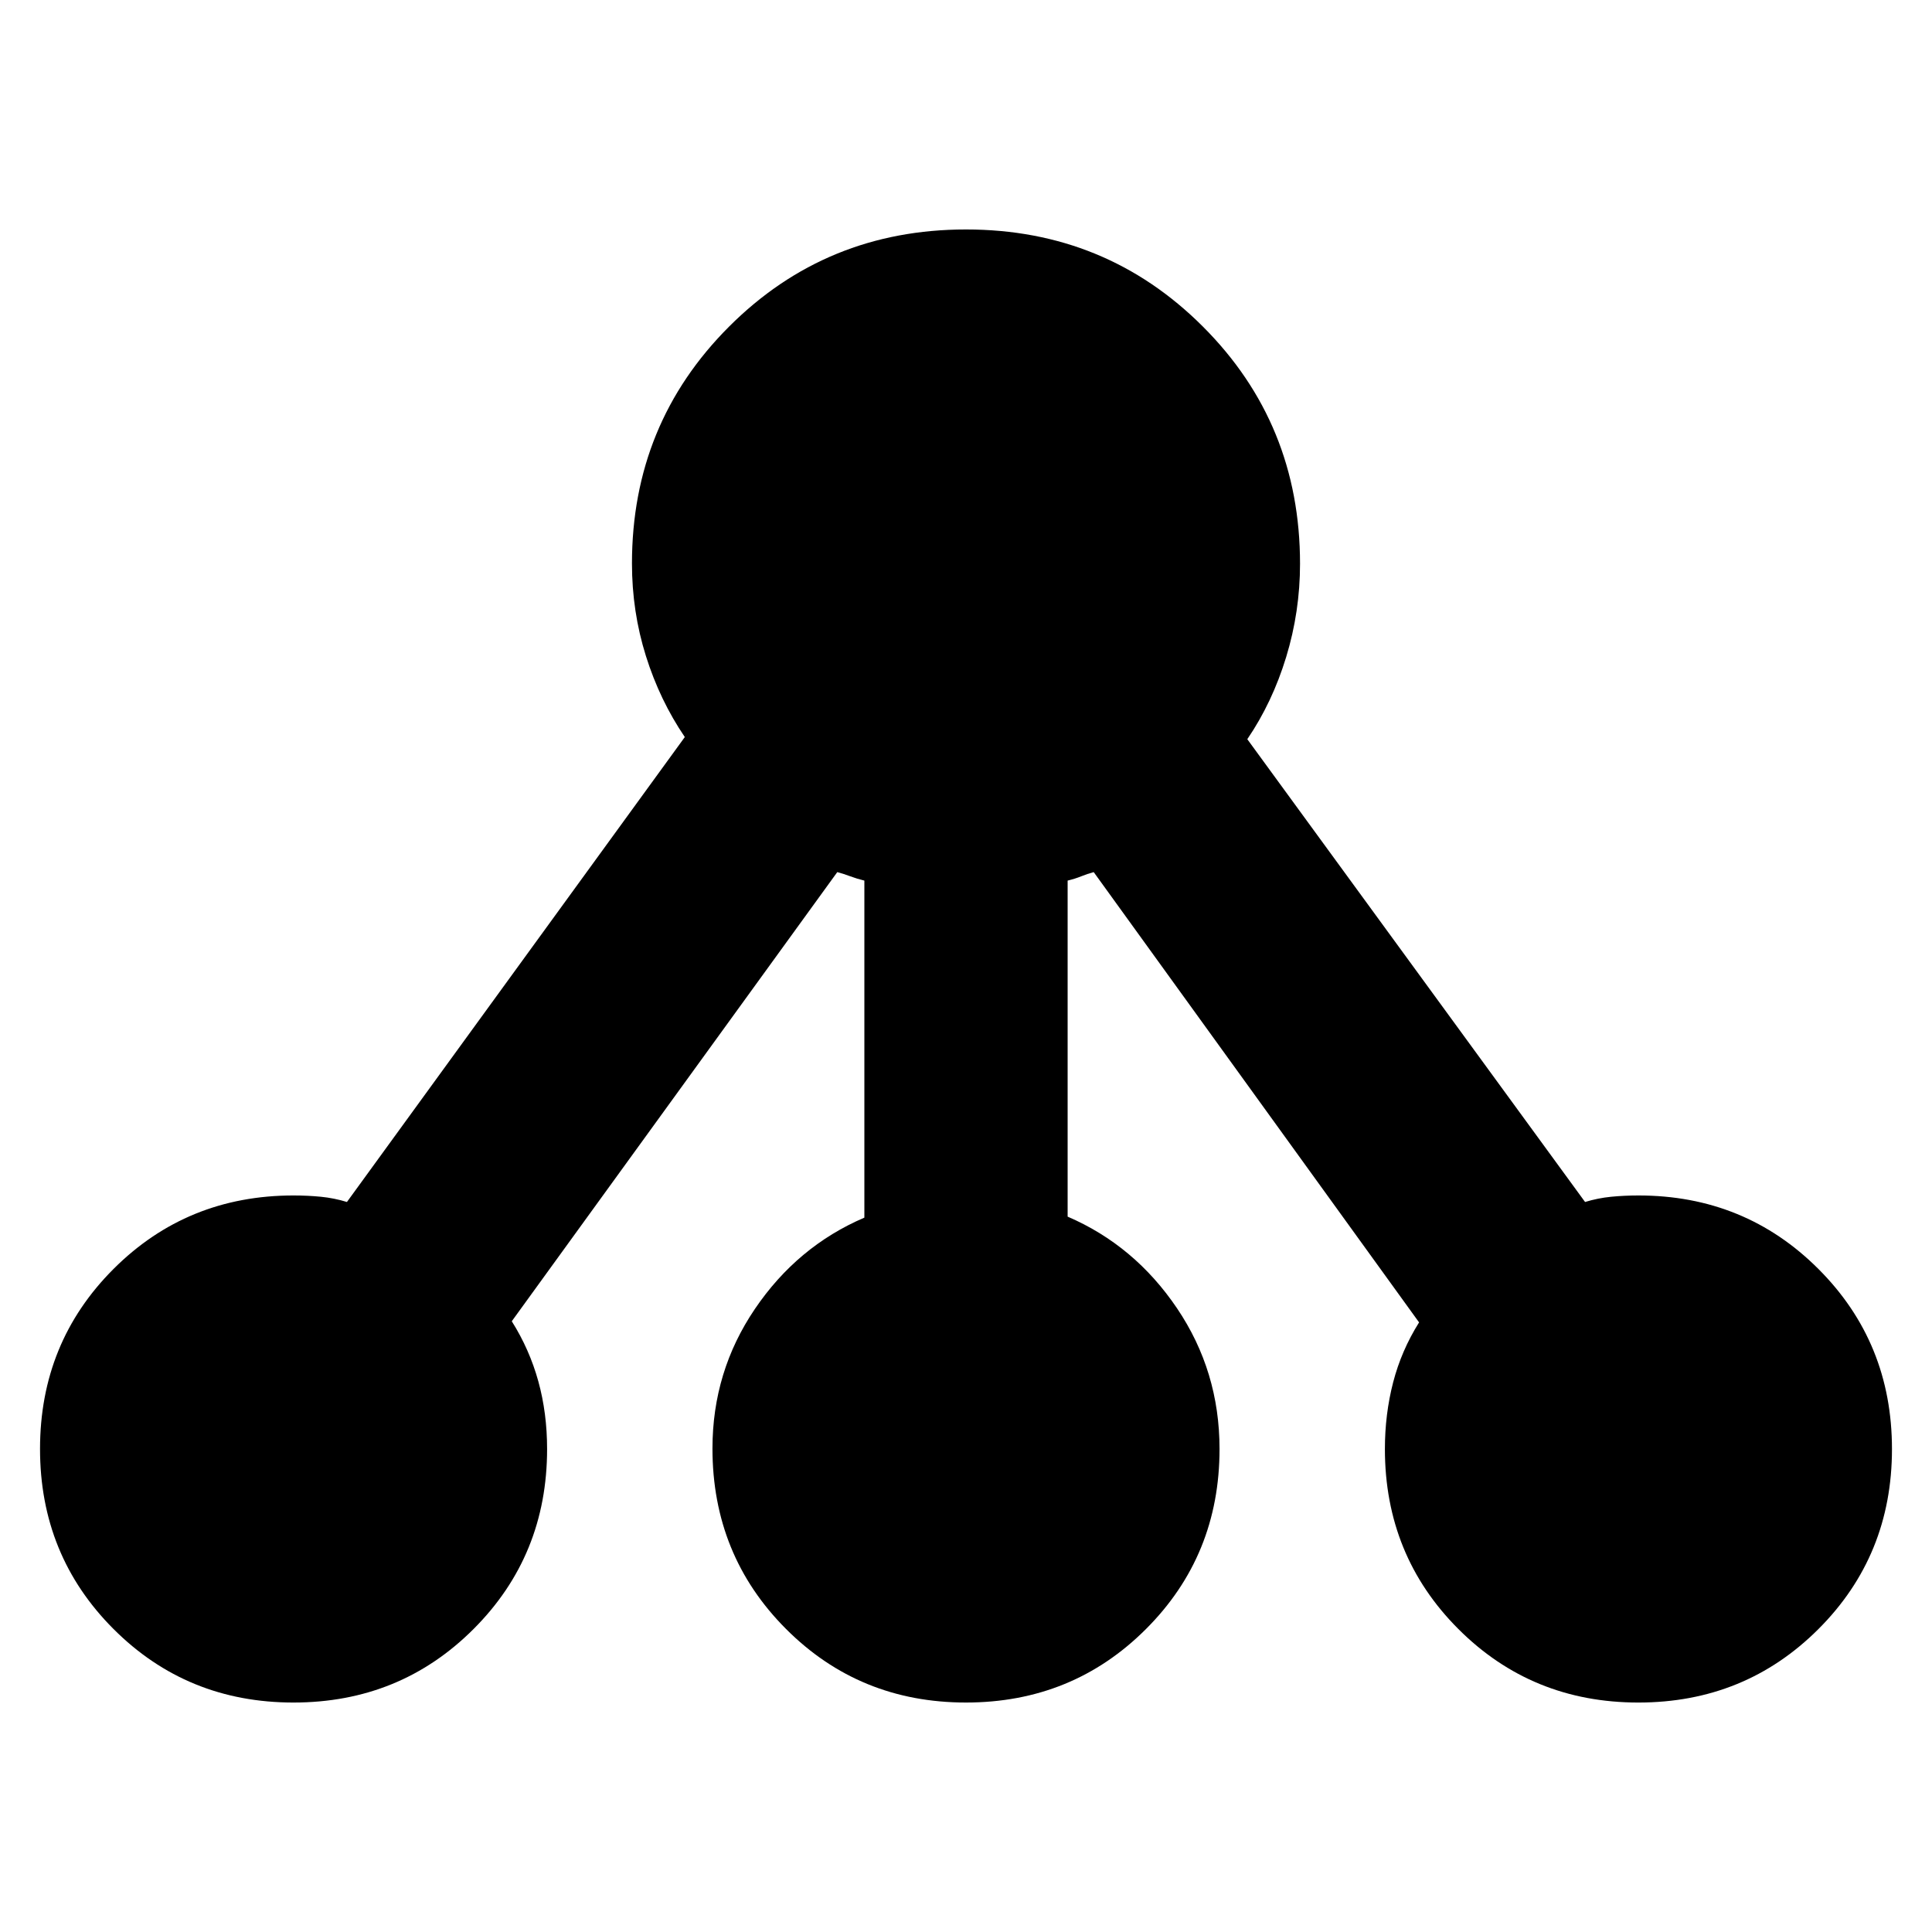 <svg xmlns="http://www.w3.org/2000/svg" height="24" viewBox="0 -960 960 960" width="24"><path d="M145.84-114.02q-52.93 0-89.44-36.54t-36.51-89.47q0-52.93 36.53-89.44t89.45-36.51q7.08 0 13.65.65 6.57.66 12.87 2.59l167.89-231.02q-12.41-18.24-19.33-40.28-6.93-22.05-6.93-45.96 0-69.46 48.26-117.72 48.26-48.26 117.72-48.26 69.46 0 117.72 48.26 48.26 48.26 48.26 117.87 0 23.76-6.89 46.34-6.89 22.57-19.31 40.81l167.83 229.96q6.3-1.93 12.87-2.59 6.57-.65 13.65-.65 52.92 0 89.45 36.54t36.53 89.47q0 52.93-36.54 89.44t-89.47 36.51q-52.93 0-89.44-36.53T688.15-240q0-17.3 4.09-33.11 4.09-15.8 12.89-29.8L543.46-526.65q-3.24.87-6.23 2.09-2.99 1.21-6.73 2.12v166.98q33.3 14.33 54.39 45.59 21.09 31.26 21.09 69.87 0 52.92-36.54 89.45t-89.47 36.53q-52.93 0-89.44-36.6t-36.51-89.62q0-38.26 21.09-69.36t54.39-45.36v-167.47q-3.74-.92-6.98-2.13-3.24-1.22-6.48-2.09L254.3-303.48q8.81 14 13.18 29.81 4.37 15.8 4.37 33.67 0 52.92-36.54 89.45t-89.47 36.53Z"/></svg>